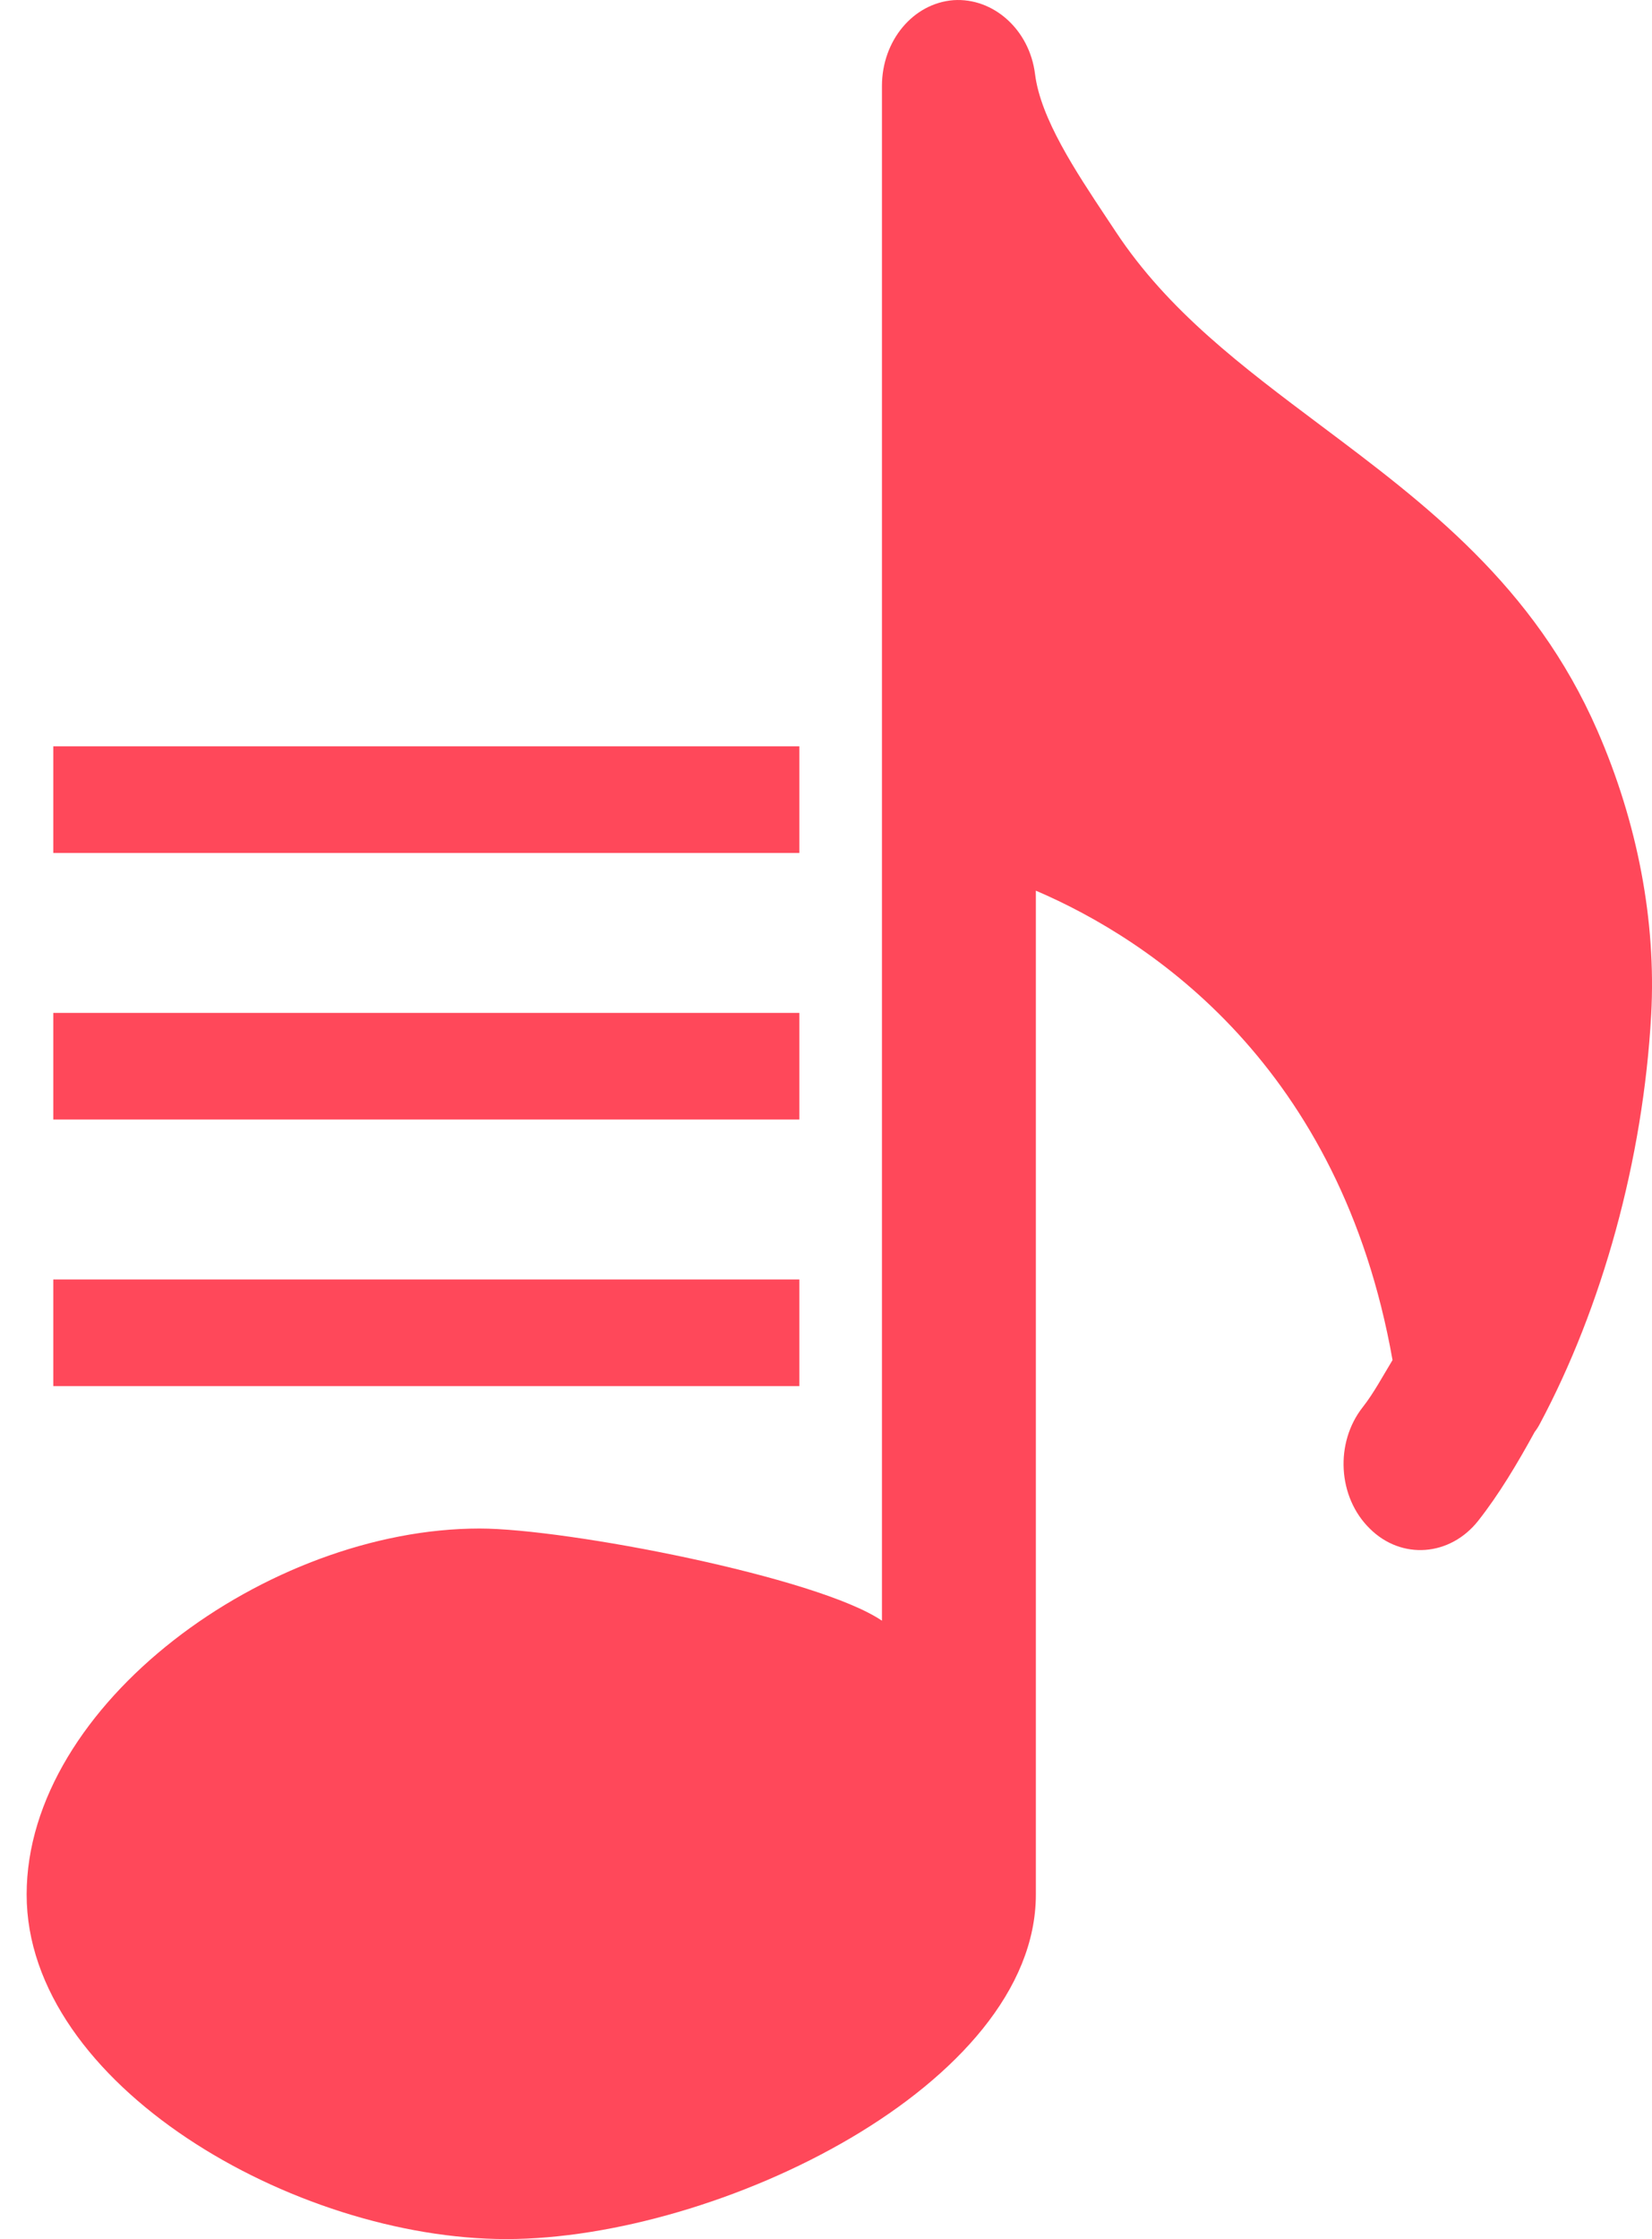 <svg width="31" height="42" viewBox="0 0 31 42" fill="none" xmlns="http://www.w3.org/2000/svg">
<path d="M28.894 26.711C30.061 24.526 30.834 21.764 30.985 19.03C31.08 17.276 30.73 15.434 29.974 13.702C28.787 10.982 26.749 9.454 24.779 7.977C23.31 6.875 21.921 5.835 20.939 4.349L20.763 4.084C20.183 3.211 19.527 2.222 19.423 1.392C19.319 0.552 18.638 -0.046 17.893 0.003C17.136 0.061 16.55 0.762 16.55 1.612V30.401C15.34 29.58 10.631 28.672 9 28.672C5.021 28.672 0.5 31.974 0.5 35.538C0.5 39.102 5.521 42 9.5 42C13.479 42 19.438 39.102 19.438 35.538V16.707C21.606 17.635 25.155 19.997 26.131 25.512C25.949 25.812 25.776 26.136 25.573 26.394C25.045 27.063 25.103 28.084 25.703 28.672C26.298 29.266 27.211 29.195 27.739 28.526C28.126 28.035 28.47 27.46 28.799 26.859C28.834 26.814 28.865 26.766 28.894 26.711Z" fill="#FF485A"/>
<line x1="1" y1="15" x2="15" y2="15" stroke="#FF485A" stroke-width="2"/>
<path d="M1 20H15" stroke="#FF485A" stroke-width="2"/>
<path d="M1 25H15" stroke="#FF485A" stroke-width="2"/>
</svg>
